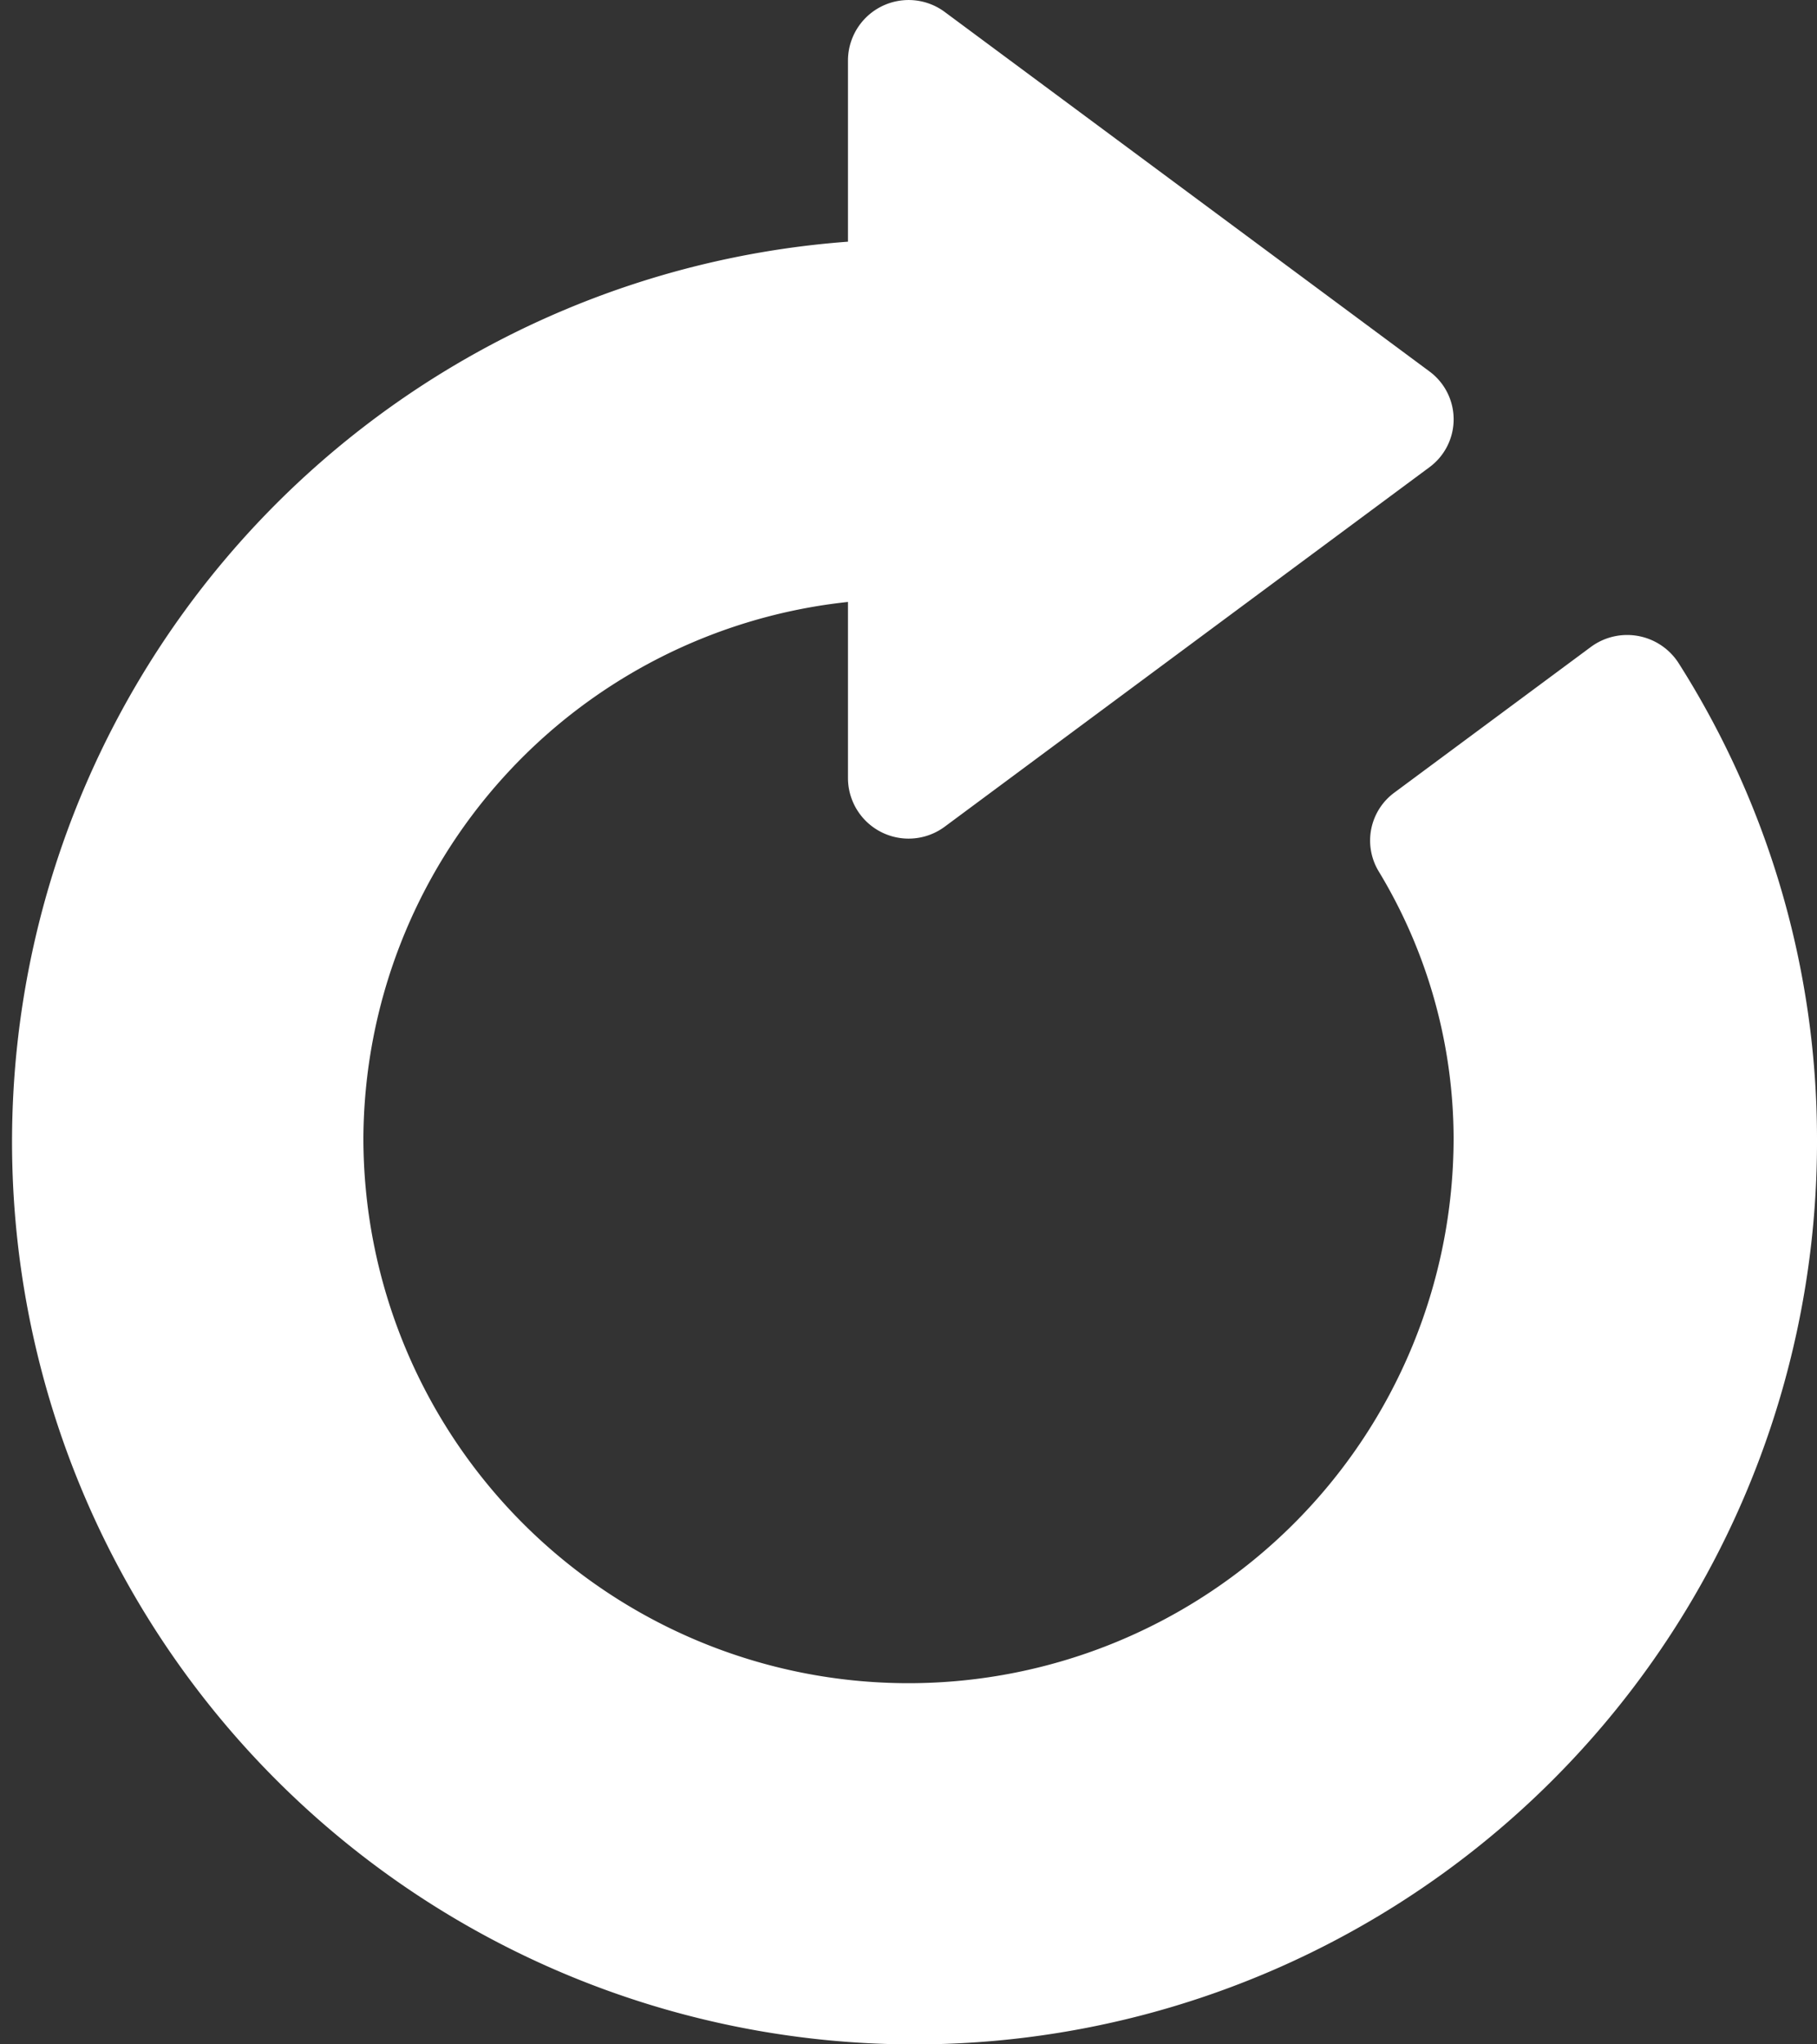 <svg xmlns="http://www.w3.org/2000/svg" width="16" height="18" viewBox="0 0 16 18">
  <rect x="0" y="0" width="16" height="18" fill="#333333" stroke="none"/>
  <g id="refresh" transform="translate(-31 0)">
    <g id="Group_124" data-name="Group 124" transform="translate(31 0)">
      <path id="Path_221" data-name="Path 221" d="M45.781,5.838a.538.538,0,0,0-.772-.142L43.278,6.979a.524.524,0,0,0-.14.689A4.553,4.553,0,0,1,43.8,10.02a4.8,4.8,0,1,1-9.6,0A4.772,4.772,0,0,1,38.467,5.3V6.856a.534.534,0,0,0,.853.422l4.267-3.164a.524.524,0,0,0,0-.844L39.32.106a.534.534,0,0,0-.853.422v1.6A7.947,7.947,0,1,0,47,10.02,7.814,7.814,0,0,0,45.781,5.838Z" transform="translate(-31 0)" fill="#fff"/>
    </g>
  </g>
</svg>

